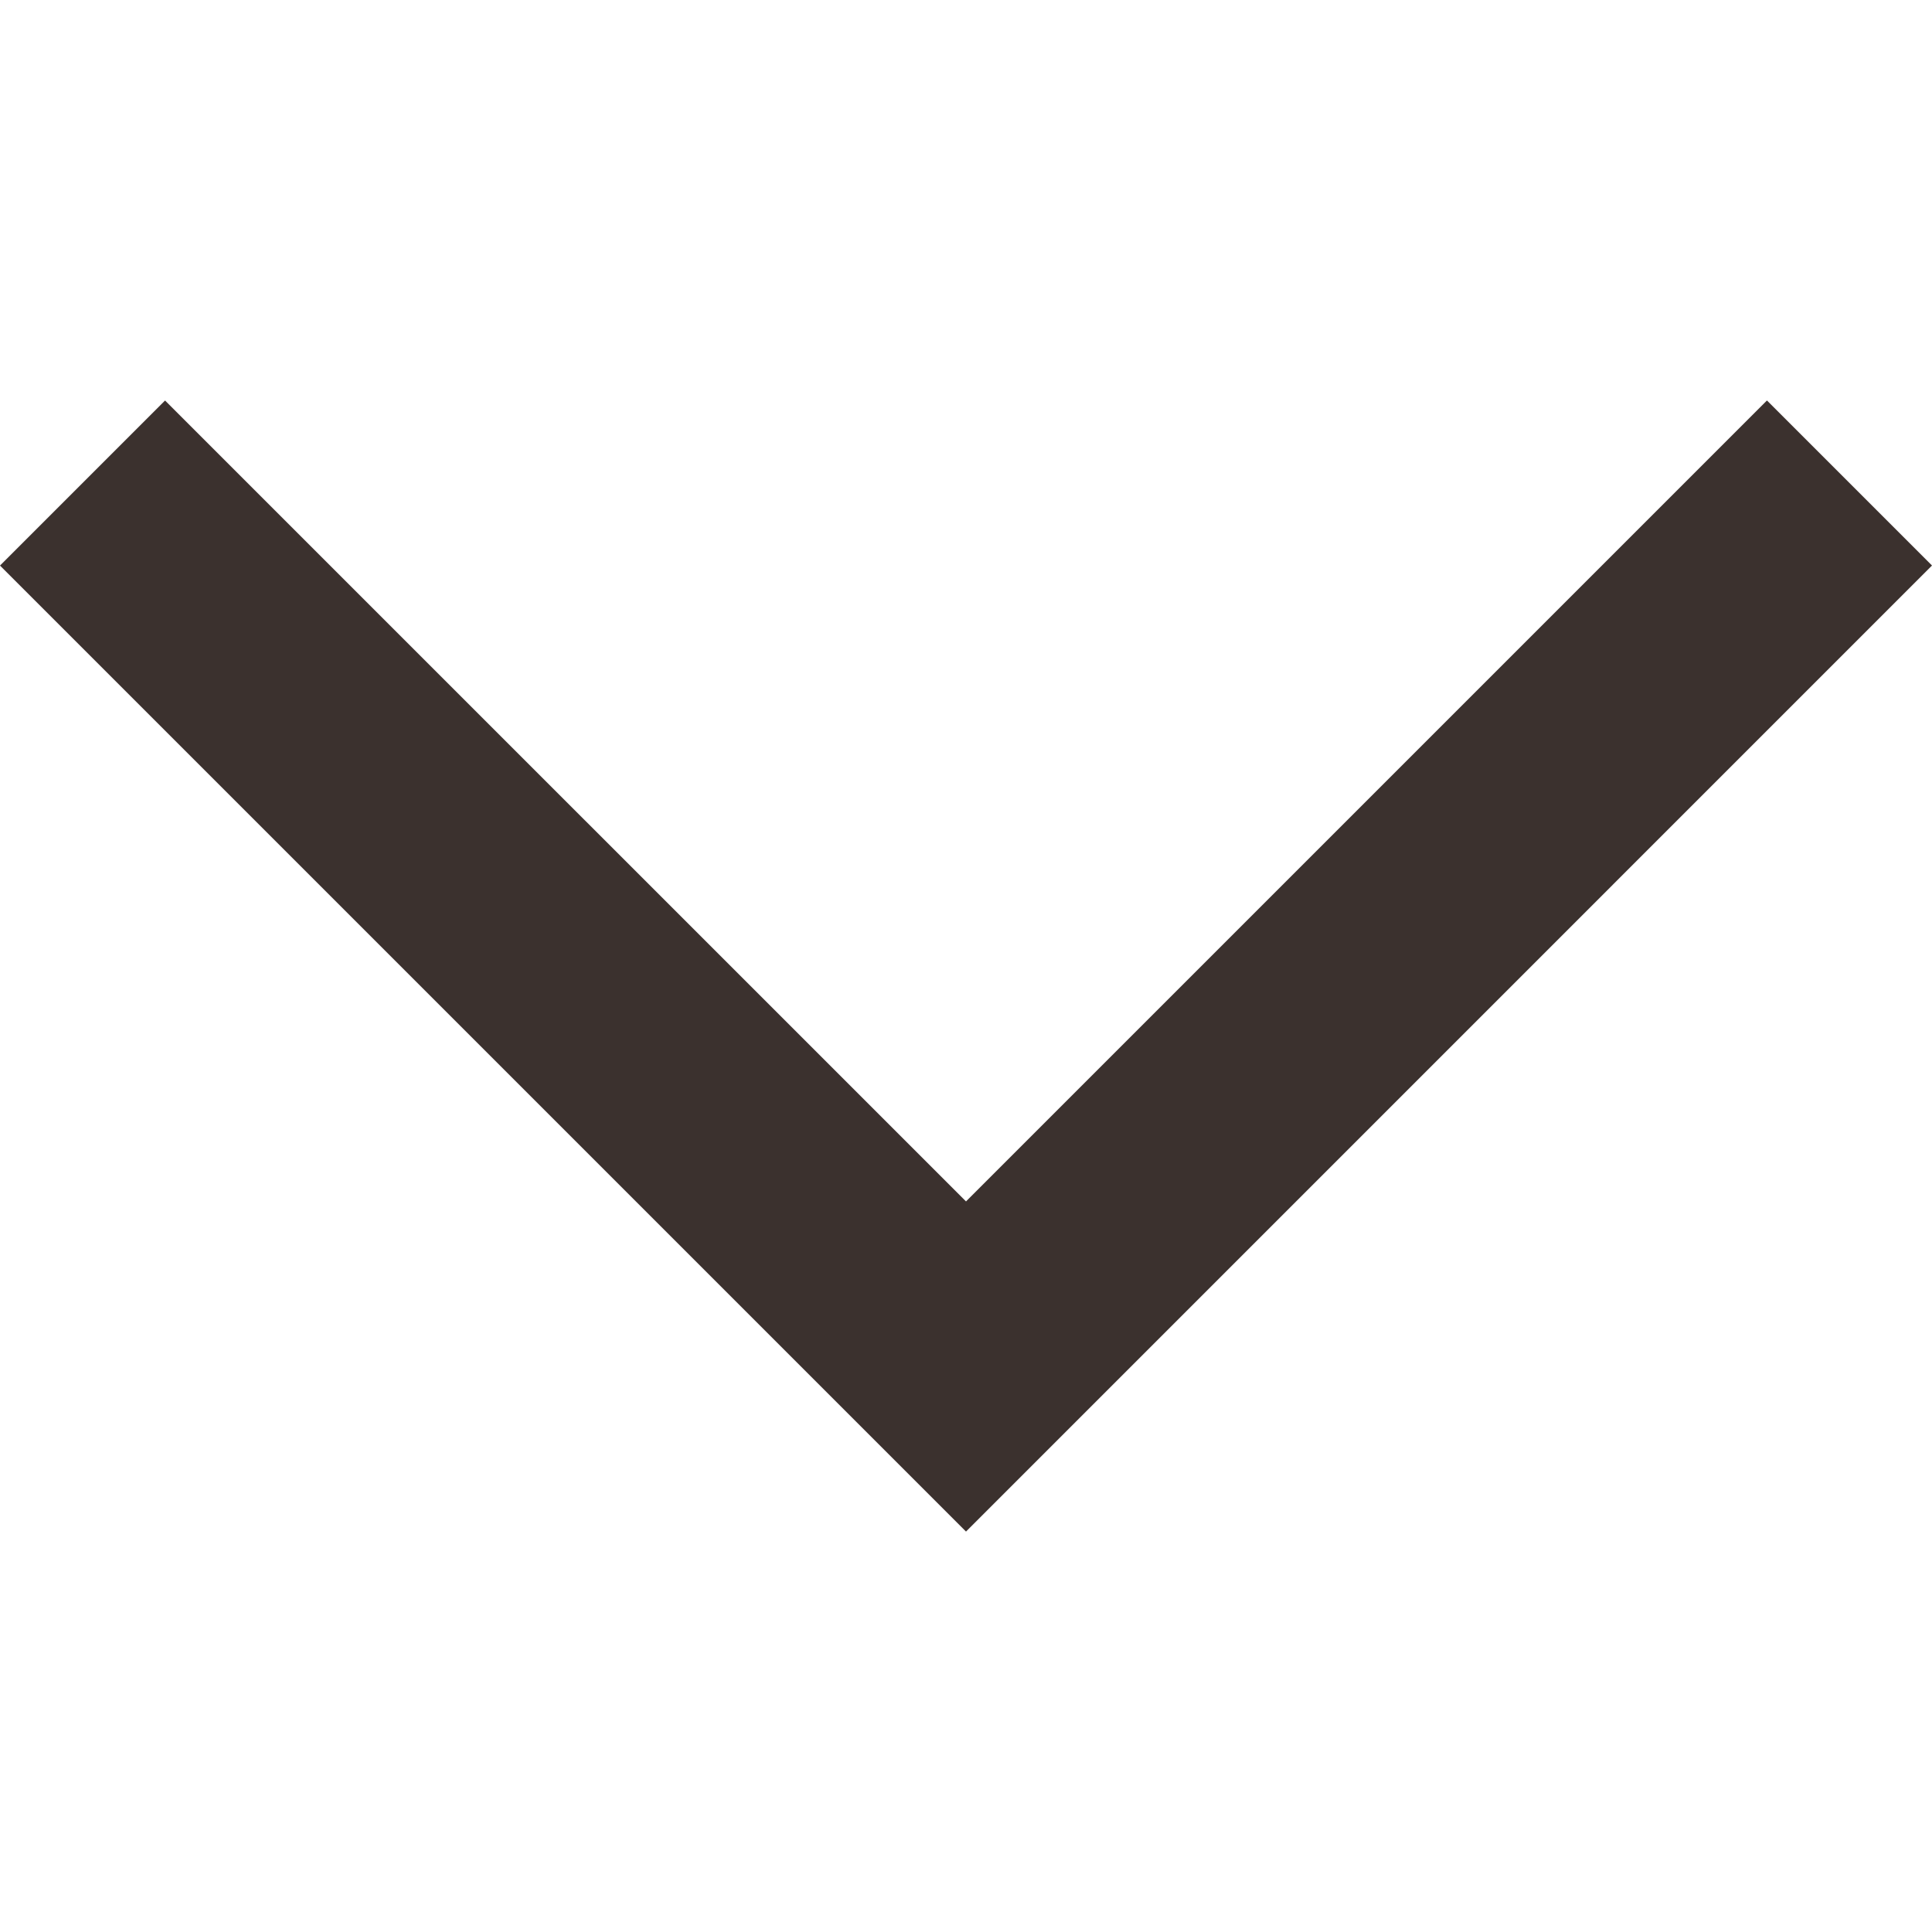 <?xml version="1.0"?>
<svg xmlns="http://www.w3.org/2000/svg" xmlns:xlink="http://www.w3.org/1999/xlink" version="1.1" id="Capa_1" x="0px" y="0px" viewBox="0 0 49.656 49.656" style="enable-background:new 0 0 49.656 49.656;" xml:space="preserve" width="512px" height="512px"><g><g>
	<polygon points="1.414,14.535 4.242,11.707 24.828,32.292 45.414,11.707 48.242,14.535 24.828,37.95  " data-original="#3b312e" class="active-path" data-old_color="#3b312e" fill="#3b312e"/>
	<path d="M24.828,39.364L0,14.536l4.242-4.242l20.586,20.585l20.586-20.586l4.242,4.242L24.828,39.364z    M2.828,14.536l22,22l22-22.001l-1.414-1.414L24.828,33.707L4.242,13.122L2.828,14.536z" data-original="#3b312e" class="active-path" data-old_color="#3b312e" fill="#3b312e"/>
</g></g> </svg>
